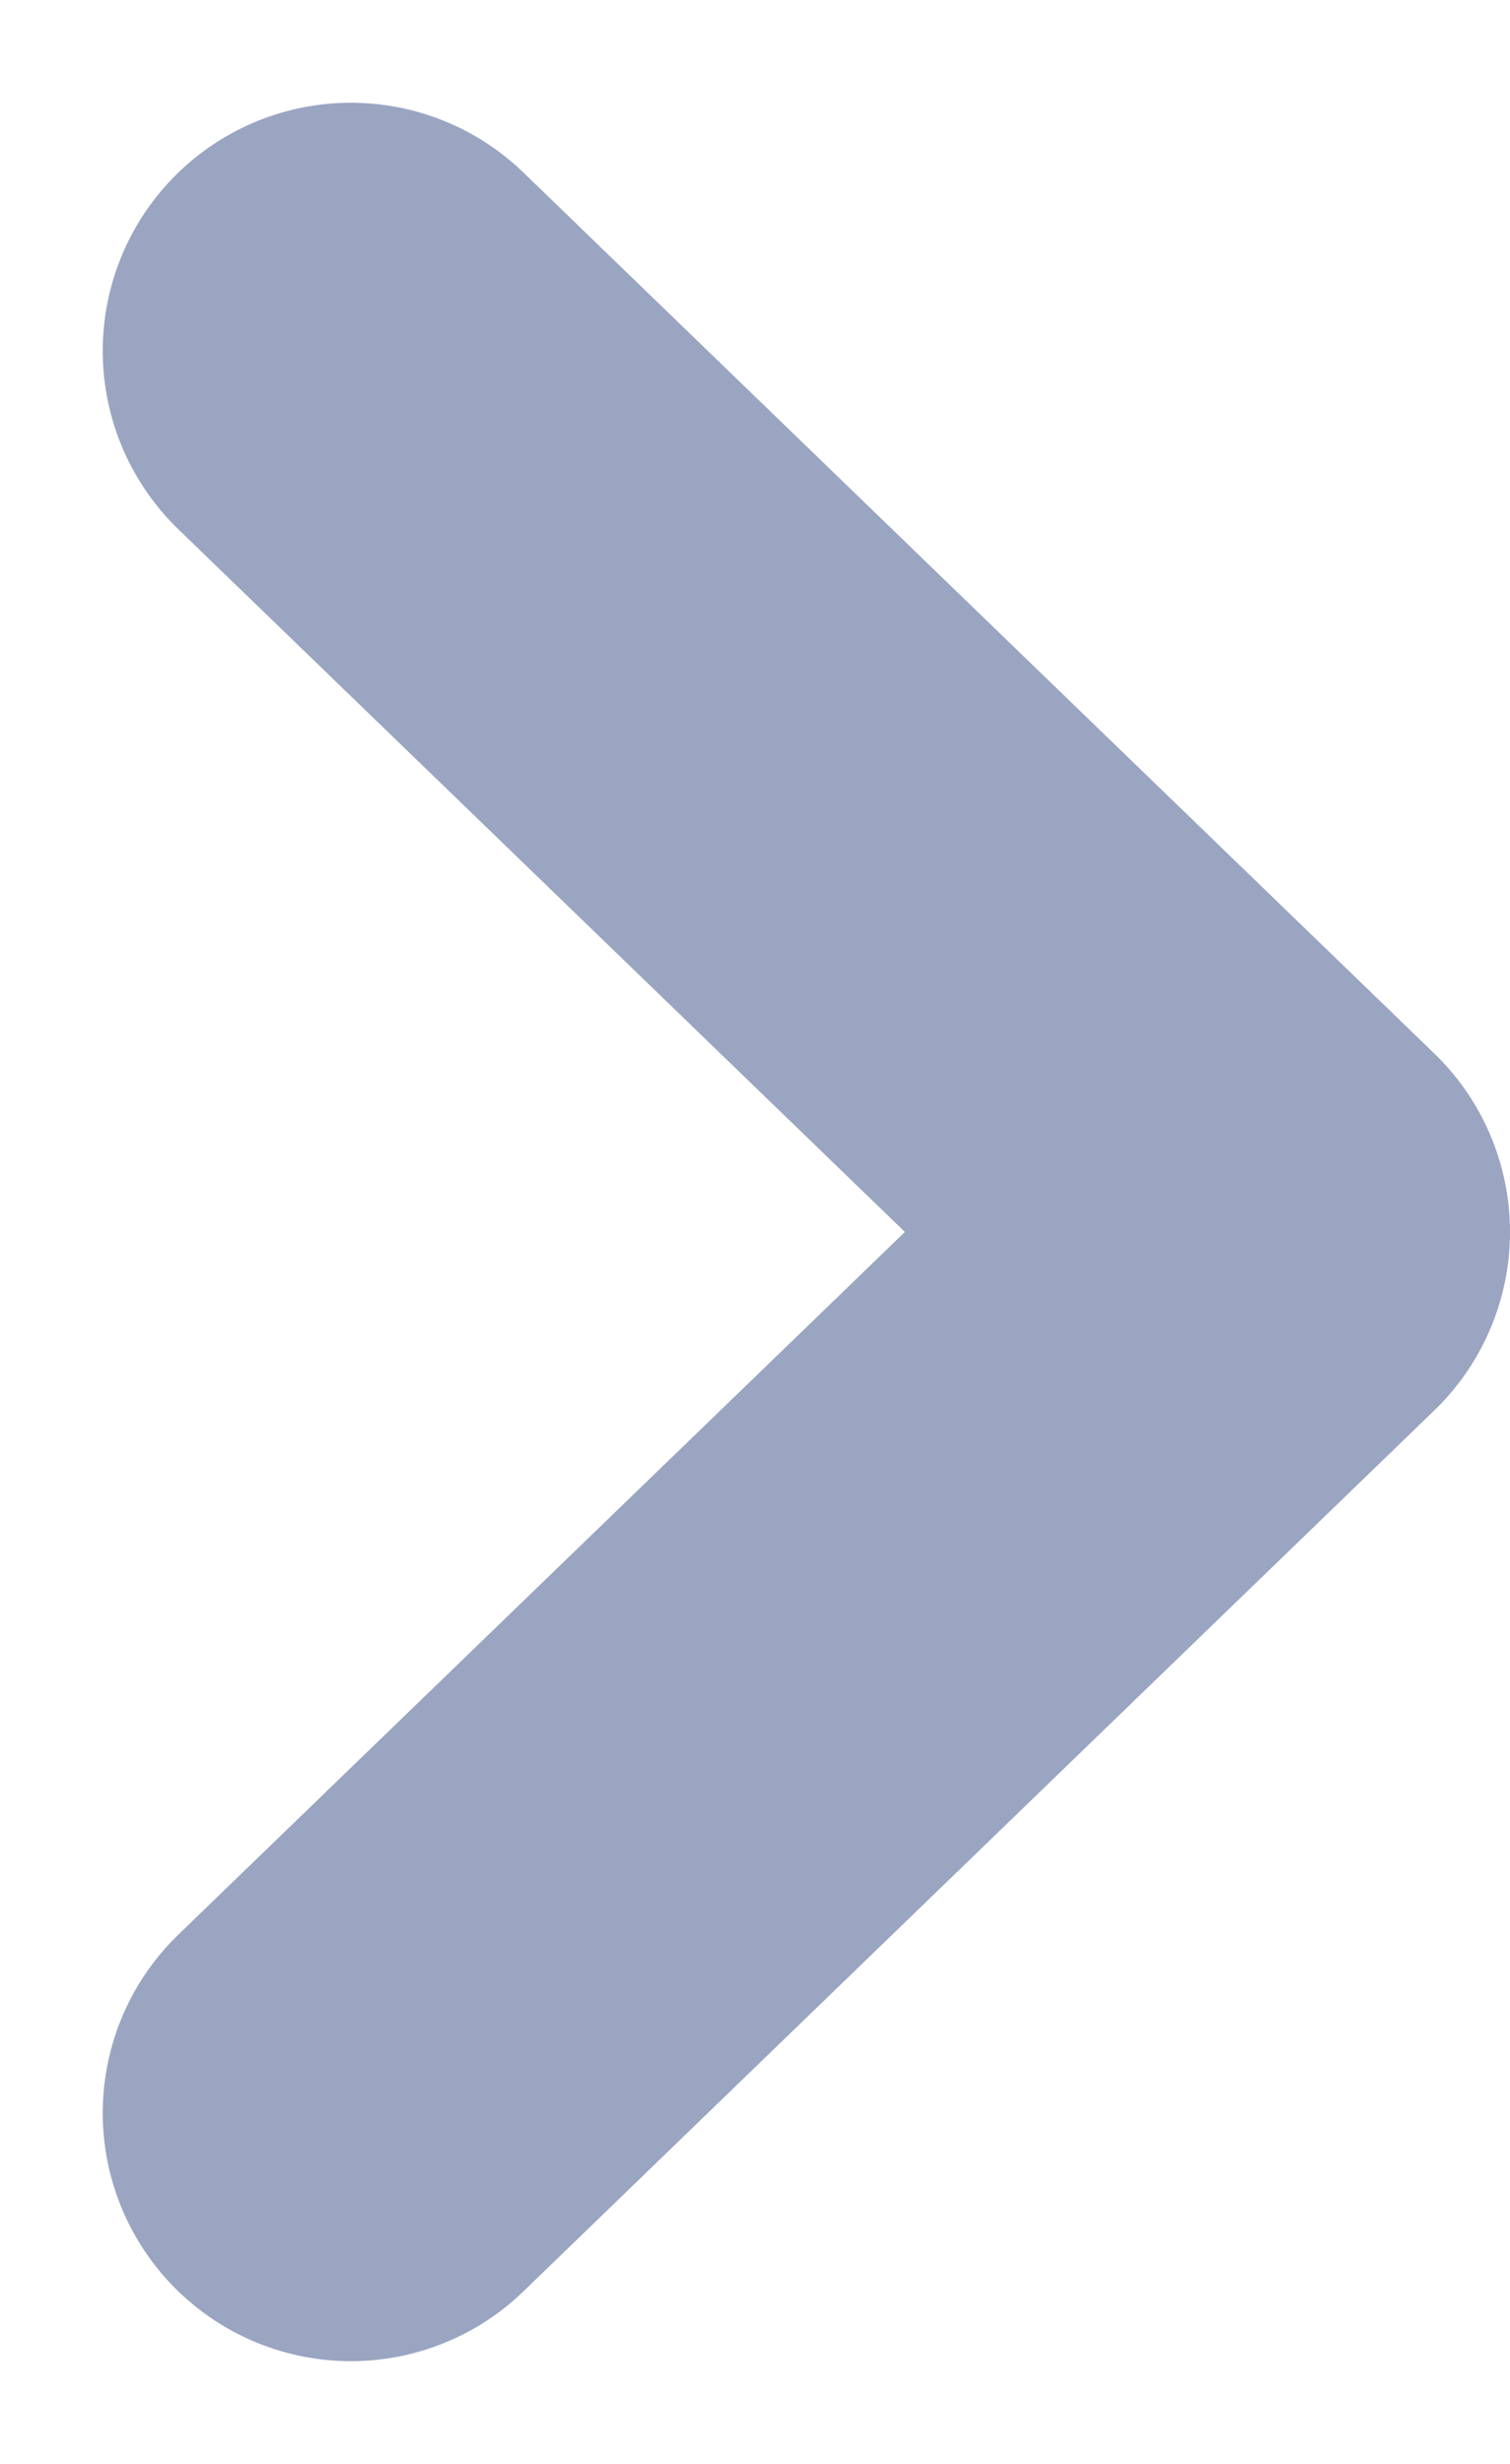 <svg xmlns="http://www.w3.org/2000/svg" width="6.085" height="9.928"><path d="m1.414 8.514 3.671-3.55-3.671-3.55" fill="none" stroke="#9aa5c2" stroke-linecap="round" stroke-linejoin="round" stroke-width="2"/></svg>